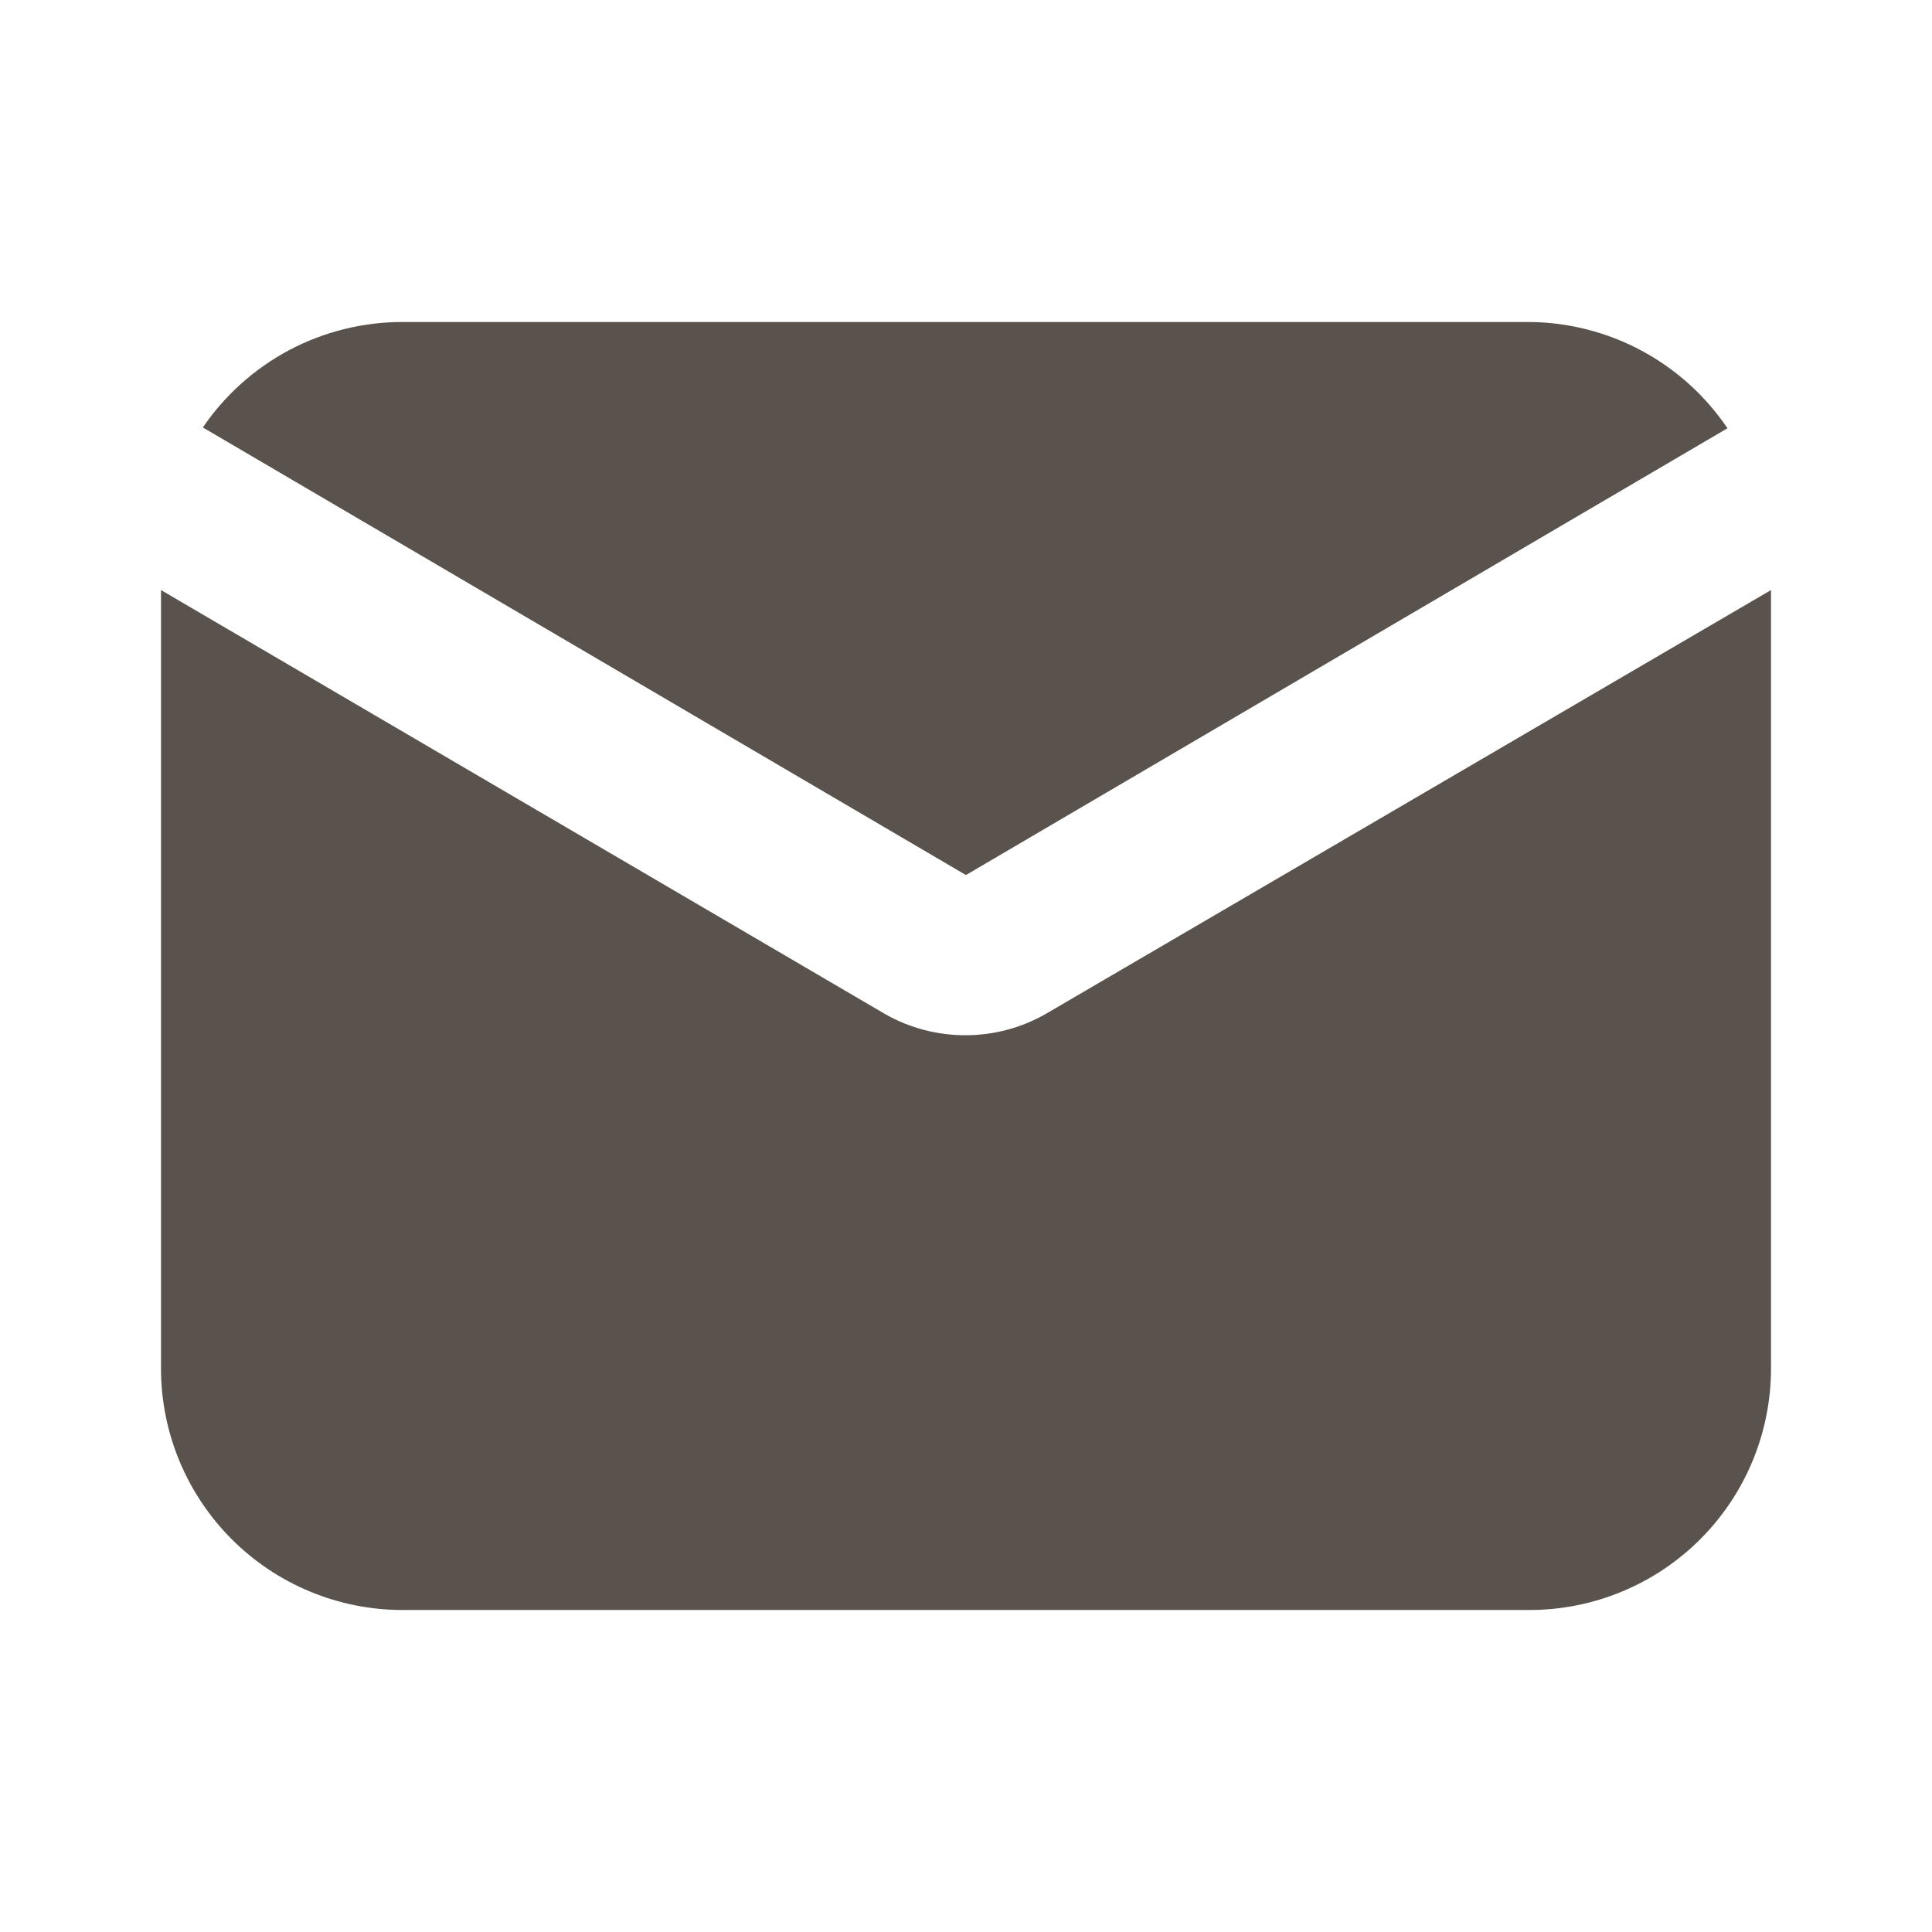 <svg width="24" height="24" viewBox="0 0 24 24" fill="none" xmlns="http://www.w3.org/2000/svg">
<path d="M11.999 10.87L21.459 5.32C21.187 4.917 20.821 4.586 20.392 4.356C19.964 4.126 19.486 4.004 19 4H5C4.511 4 4.029 4.119 3.597 4.347C3.165 4.576 2.795 4.906 2.52 5.31L11.999 10.87Z" fill="#5A524C"/>
<path d="M13 12.59C12.696 12.766 12.351 12.859 12 12.86C11.65 12.862 11.305 12.772 11 12.6L2 7.33V17C2 17.795 2.316 18.558 2.879 19.121C3.441 19.683 4.204 20 5 20H19C19.796 20 20.559 19.683 21.121 19.121C21.684 18.558 22 17.795 22 17V7.33L13 12.59Z" fill="#5A524C"/>
</svg>
